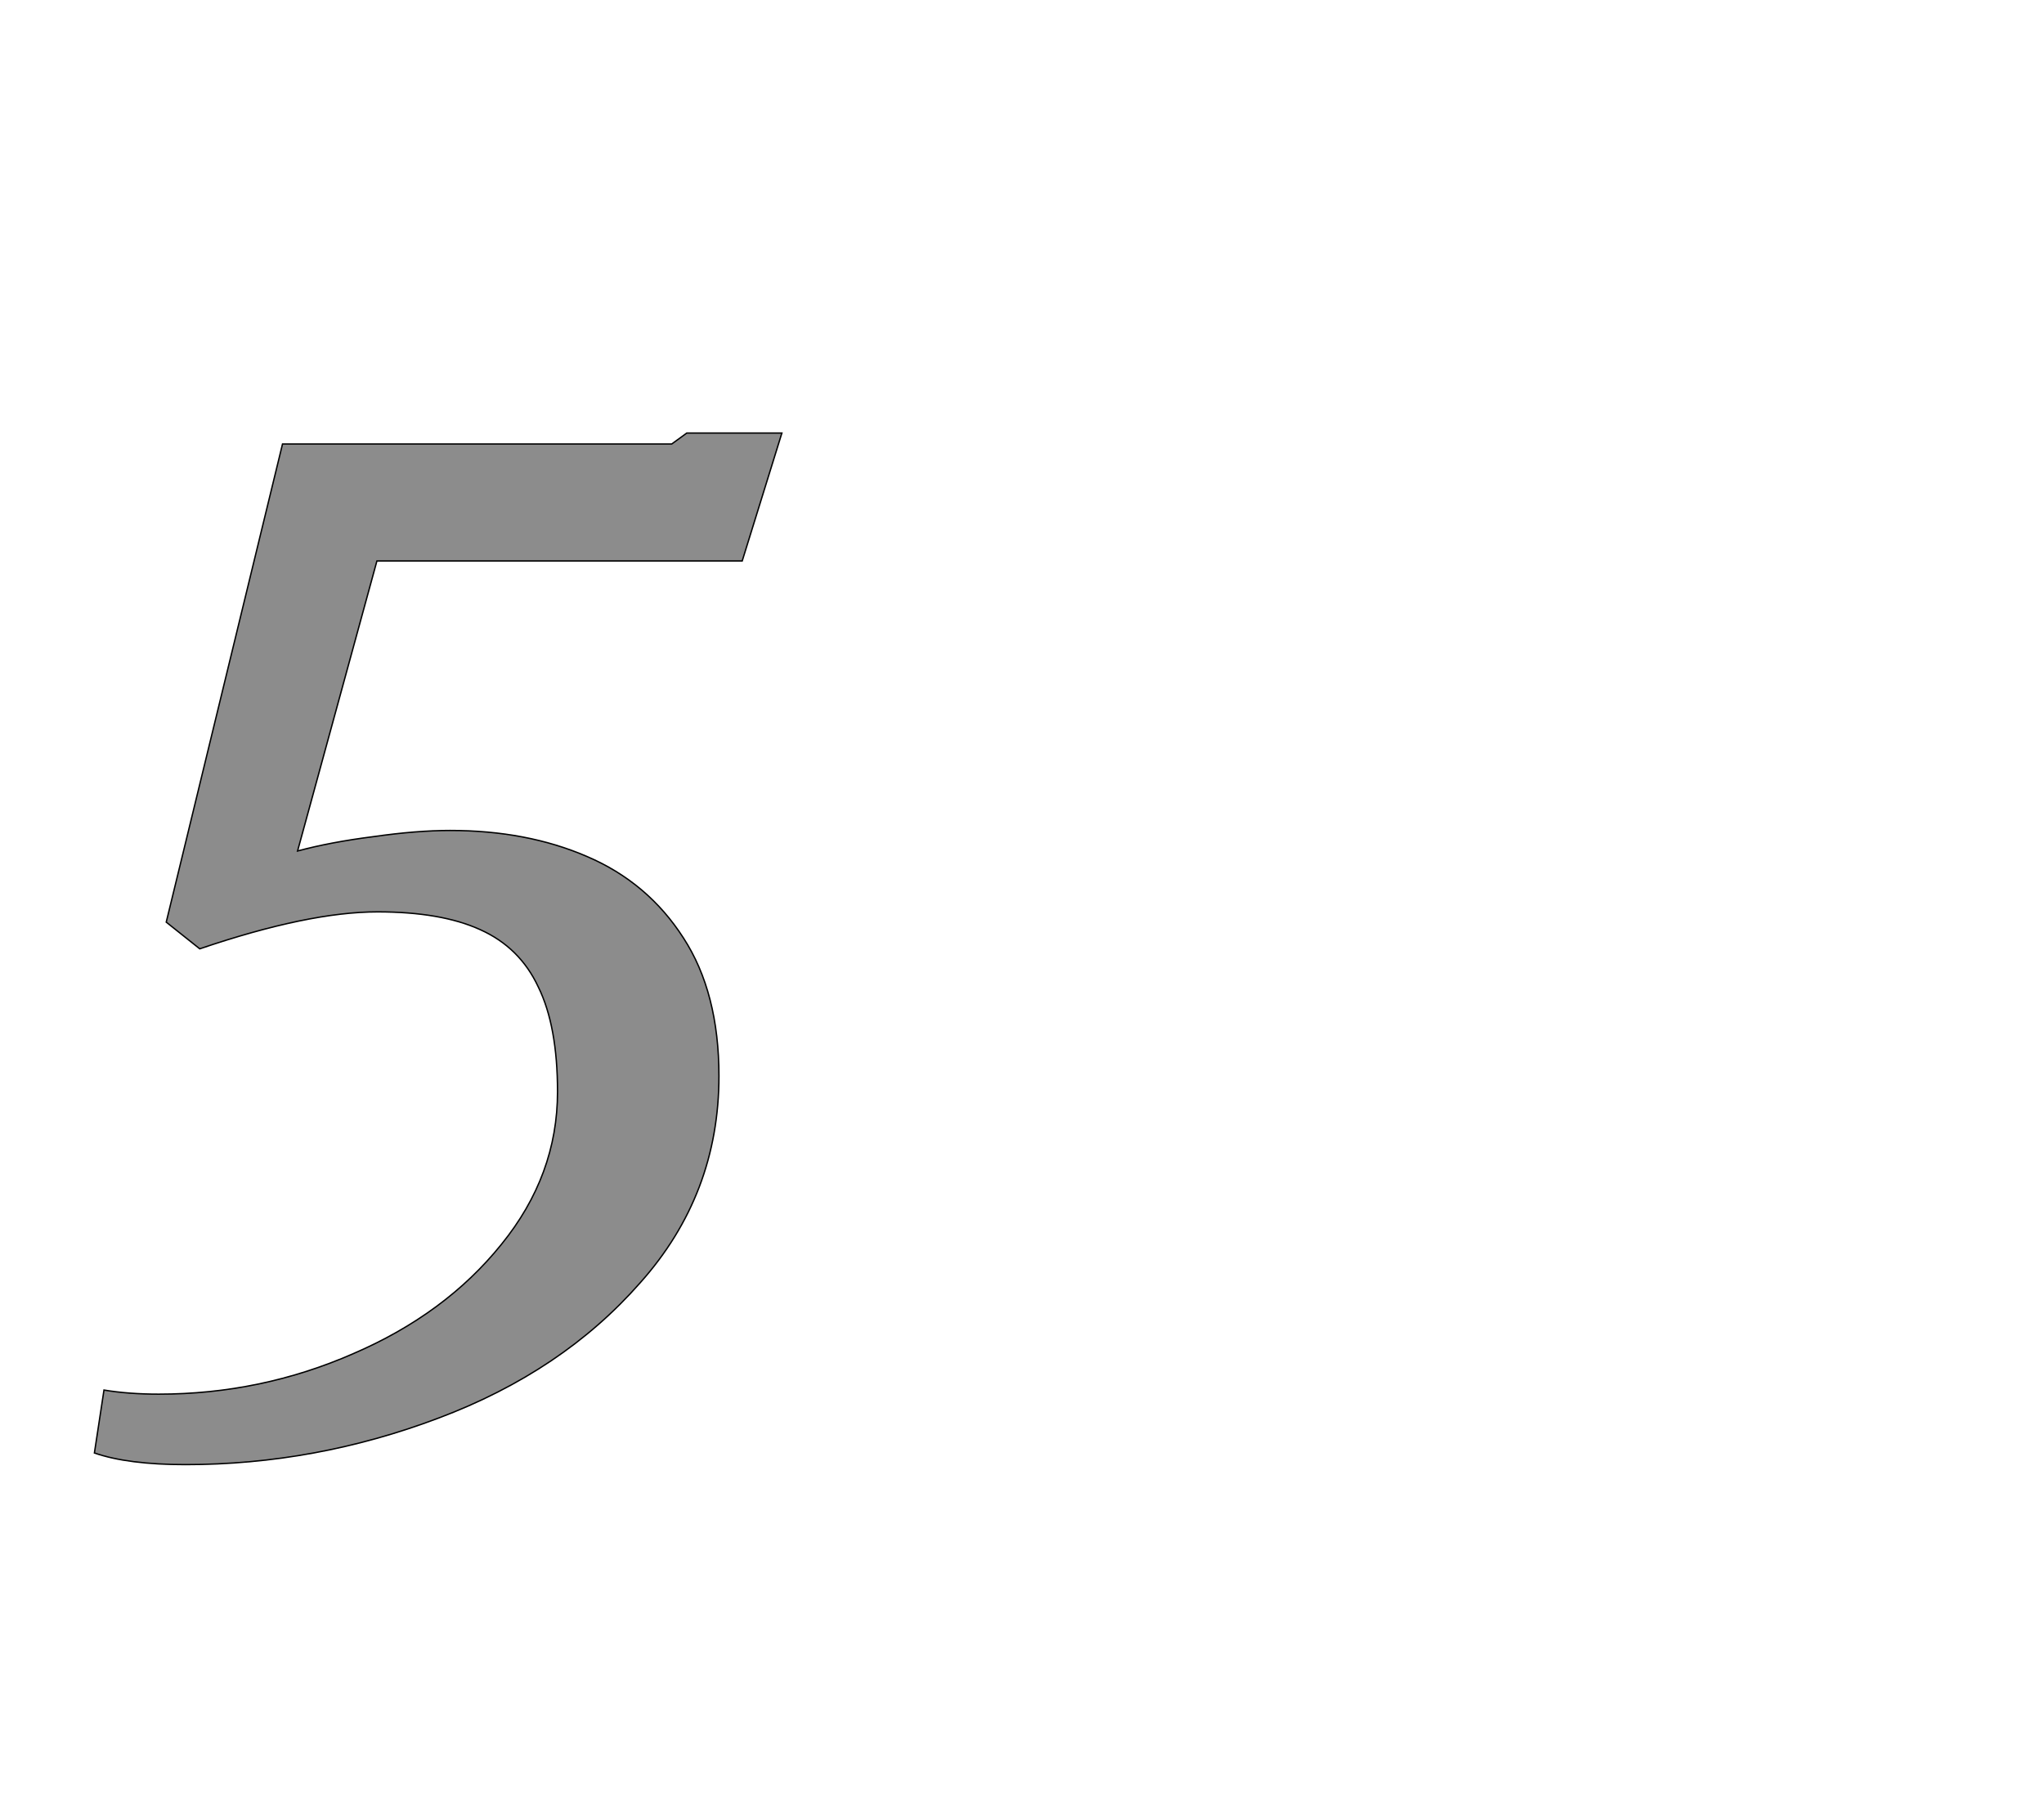 <!--
BEGIN METADATA

BBOX_X_MIN 38
BBOX_Y_MIN -346
BBOX_X_MAX 1043
BBOX_Y_MAX 1162
WIDTH 1005
HEIGHT 1508
H_BEARING_X 38
H_BEARING_Y 1162
H_ADVANCE 1108
V_BEARING_X -516
V_BEARING_Y 533
V_ADVANCE 2574
ORIGIN_X 0
ORIGIN_Y 0

END METADATA
-->

<svg width='2988px' height='2661px' xmlns='http://www.w3.org/2000/svg' version='1.1'>

 <!-- make sure glyph is visible within svg window -->
 <g fill-rule='nonzero'  transform='translate(100 1795)'>

  <!-- draw actual outline using lines and Bezier curves-->
  <path fill='black' stroke='black' fill-opacity='0.45'  stroke-width='2'  d='
 M 281,243
 M 416,184
 Q 551,126 633,24
 Q 715,-77 715,-199
 Q 715,-295 687,-352
 Q 660,-410 602,-436
 Q 545,-462 452,-462
 Q 351,-462 192,-408
 L 143,-447
 L 313,-1146
 L 882,-1146
 L 904,-1162
 L 1043,-1162
 L 985,-975
 L 451,-975
 L 335,-551
 Q 383,-564 446,-572
 Q 509,-581 558,-581
 Q 670,-581 758,-543
 Q 847,-505 899,-424
 Q 951,-344 951,-222
 Q 951,-49 836,80
 Q 722,210 541,278
 Q 361,346 171,346
 Q 87,346 38,329
 L 52,237
 Q 88,243 132,243
 Q 281,243 416,184
 Z

  '/>
 </g>
</svg>
